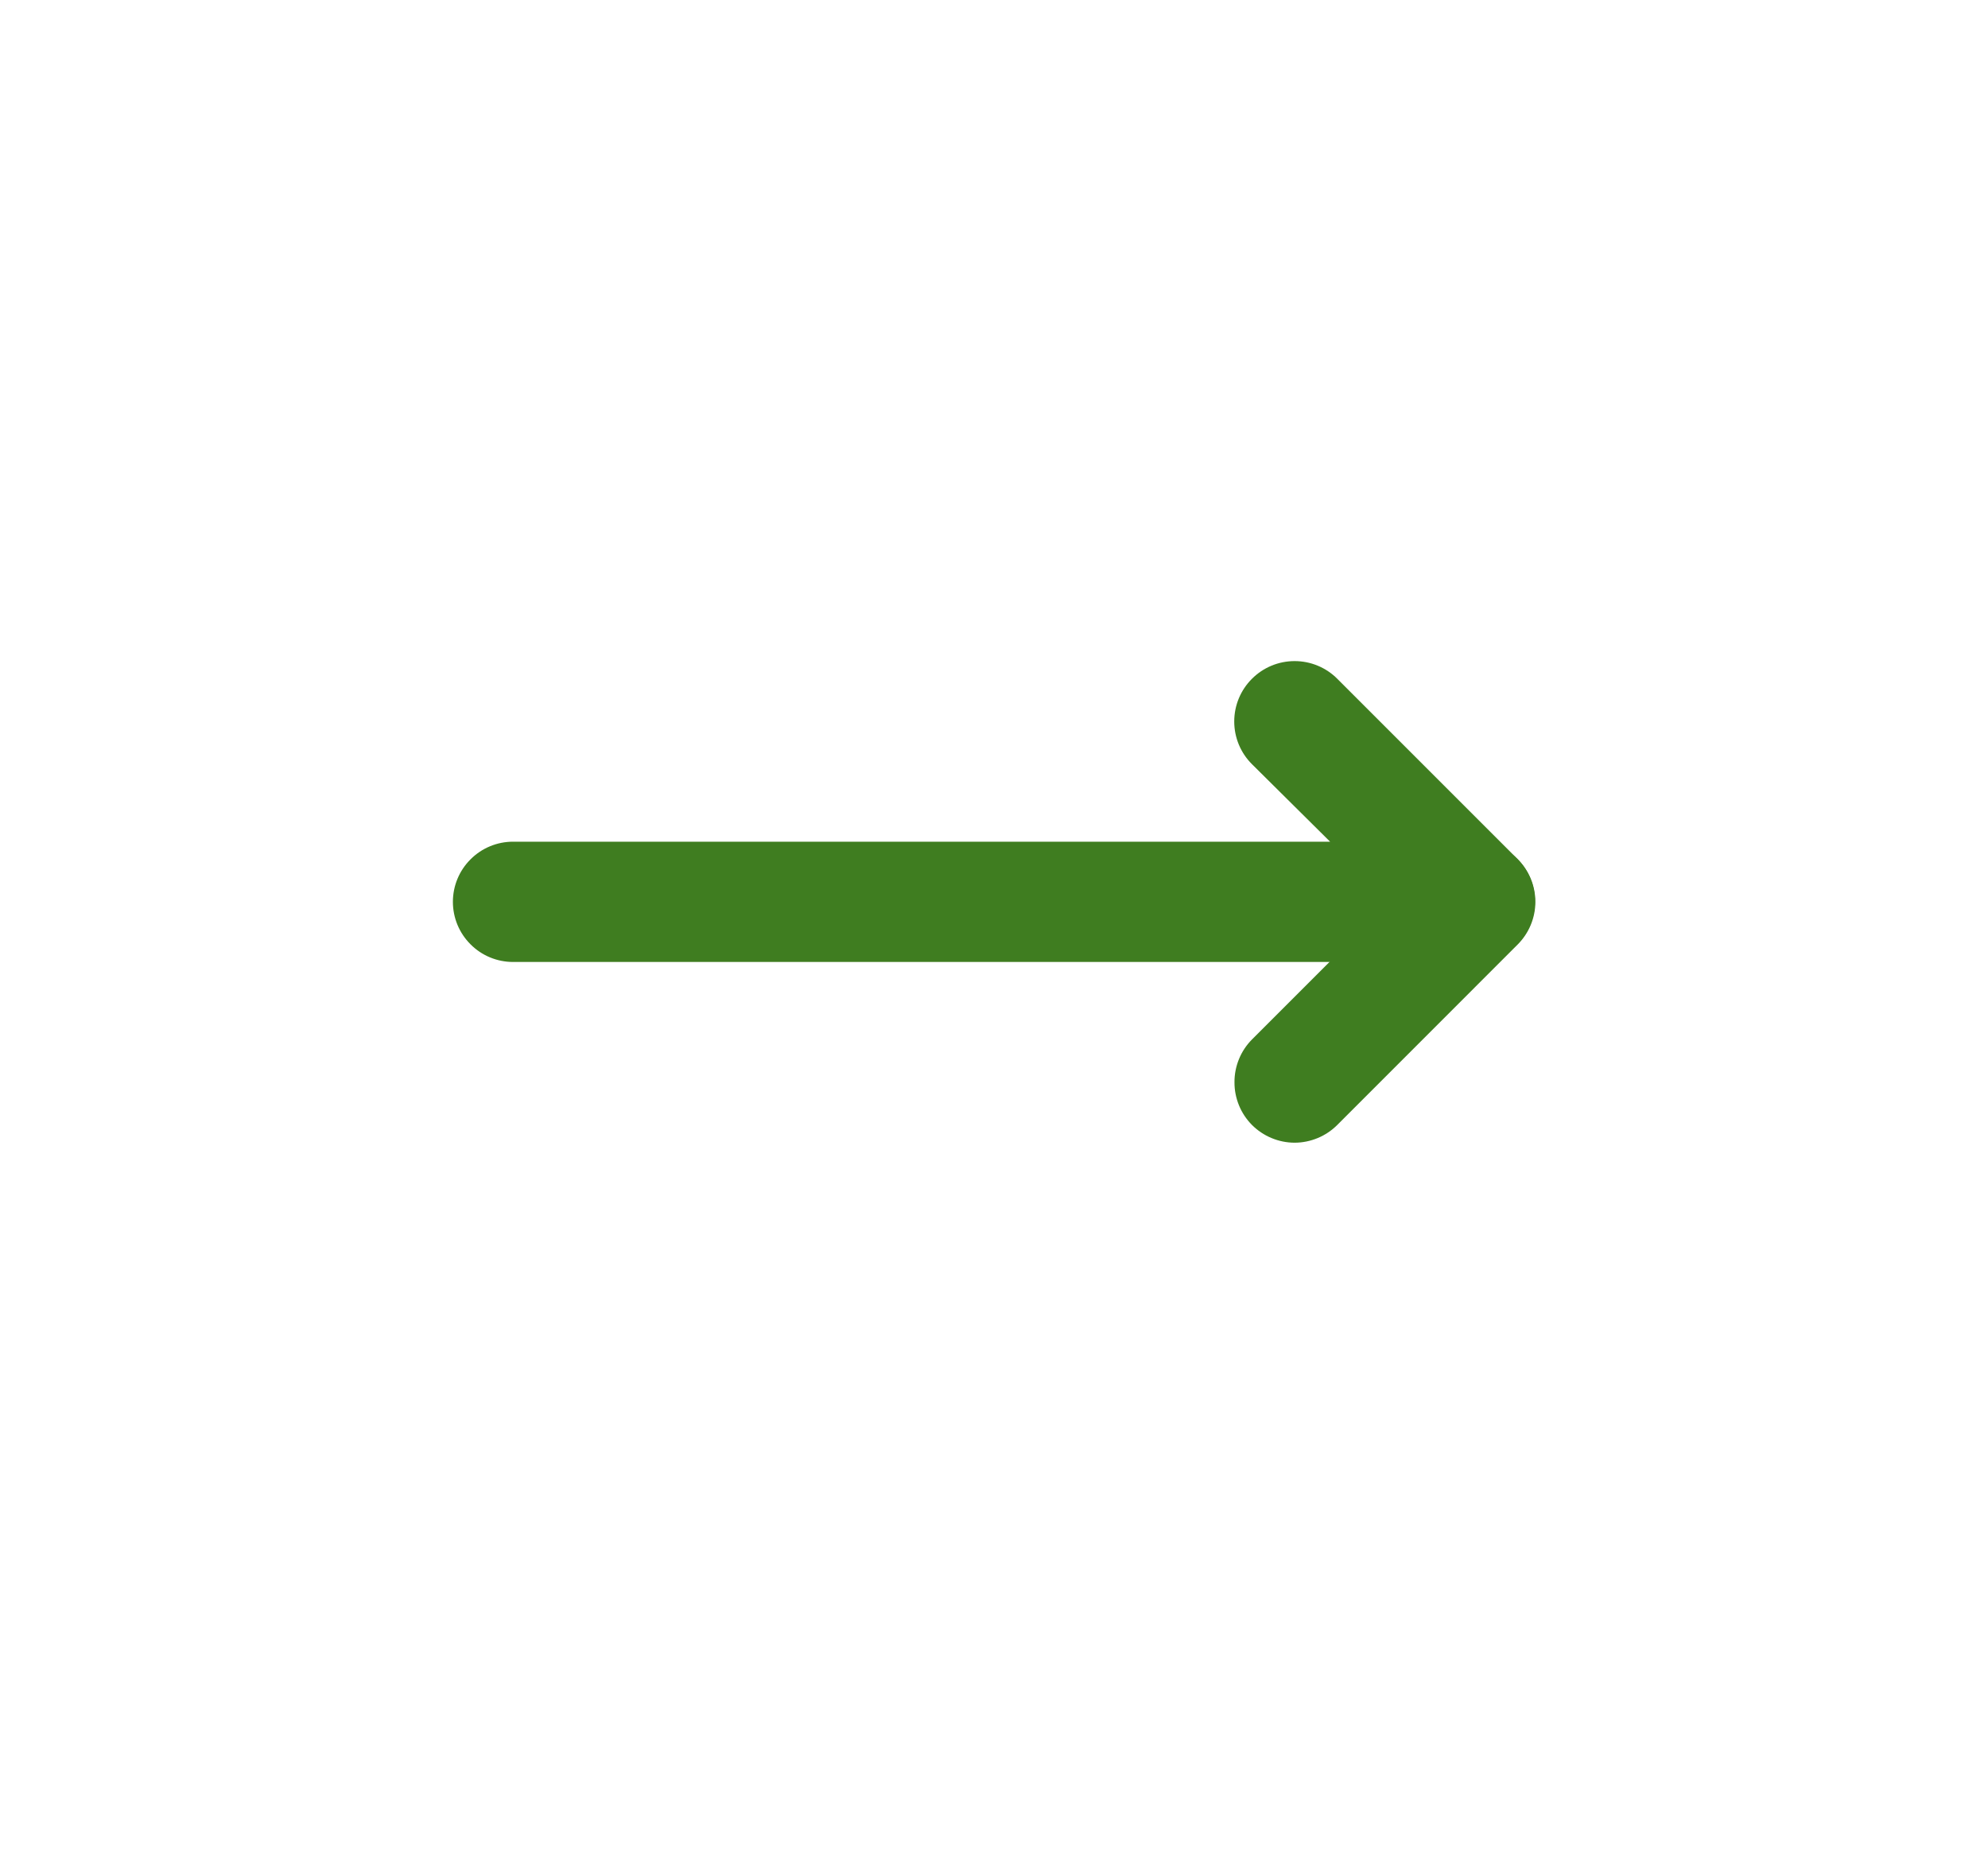 <svg width="32" height="30" viewBox="0 0 32 30" fill="none" xmlns="http://www.w3.org/2000/svg">
<path d="M7.29 14.516C7.29 14.259 7.392 14.013 7.574 13.832C7.755 13.65 8.001 13.548 8.258 13.548L21.41 13.548L20.152 12.3C19.969 12.118 19.867 11.871 19.867 11.613C19.867 11.355 19.969 11.108 20.152 10.926C20.334 10.743 20.581 10.641 20.839 10.641C21.096 10.641 21.344 10.743 21.526 10.926L24.429 13.829C24.563 13.965 24.654 14.138 24.691 14.326C24.727 14.513 24.706 14.708 24.632 14.884C24.56 15.061 24.436 15.212 24.278 15.319C24.119 15.425 23.933 15.483 23.742 15.484L8.258 15.484C8.001 15.484 7.755 15.382 7.574 15.2C7.392 15.019 7.29 14.773 7.29 14.516Z" fill="#3F7D20"/>
<path d="M19.871 17.419C19.87 17.292 19.895 17.166 19.943 17.048C19.991 16.93 20.062 16.823 20.152 16.732L23.055 13.829C23.237 13.647 23.484 13.544 23.742 13.544C23.87 13.544 23.996 13.57 24.114 13.618C24.232 13.667 24.339 13.739 24.429 13.829C24.519 13.919 24.591 14.026 24.64 14.144C24.689 14.262 24.714 14.389 24.714 14.516C24.714 14.774 24.611 15.021 24.429 15.203L21.526 18.107C21.436 18.197 21.329 18.269 21.211 18.318C21.093 18.367 20.966 18.393 20.839 18.393C20.711 18.393 20.584 18.367 20.467 18.318C20.349 18.269 20.242 18.197 20.152 18.107C20.062 18.016 19.991 17.909 19.943 17.791C19.895 17.673 19.87 17.547 19.871 17.419Z" fill="#3F7D20"/>
</svg>
